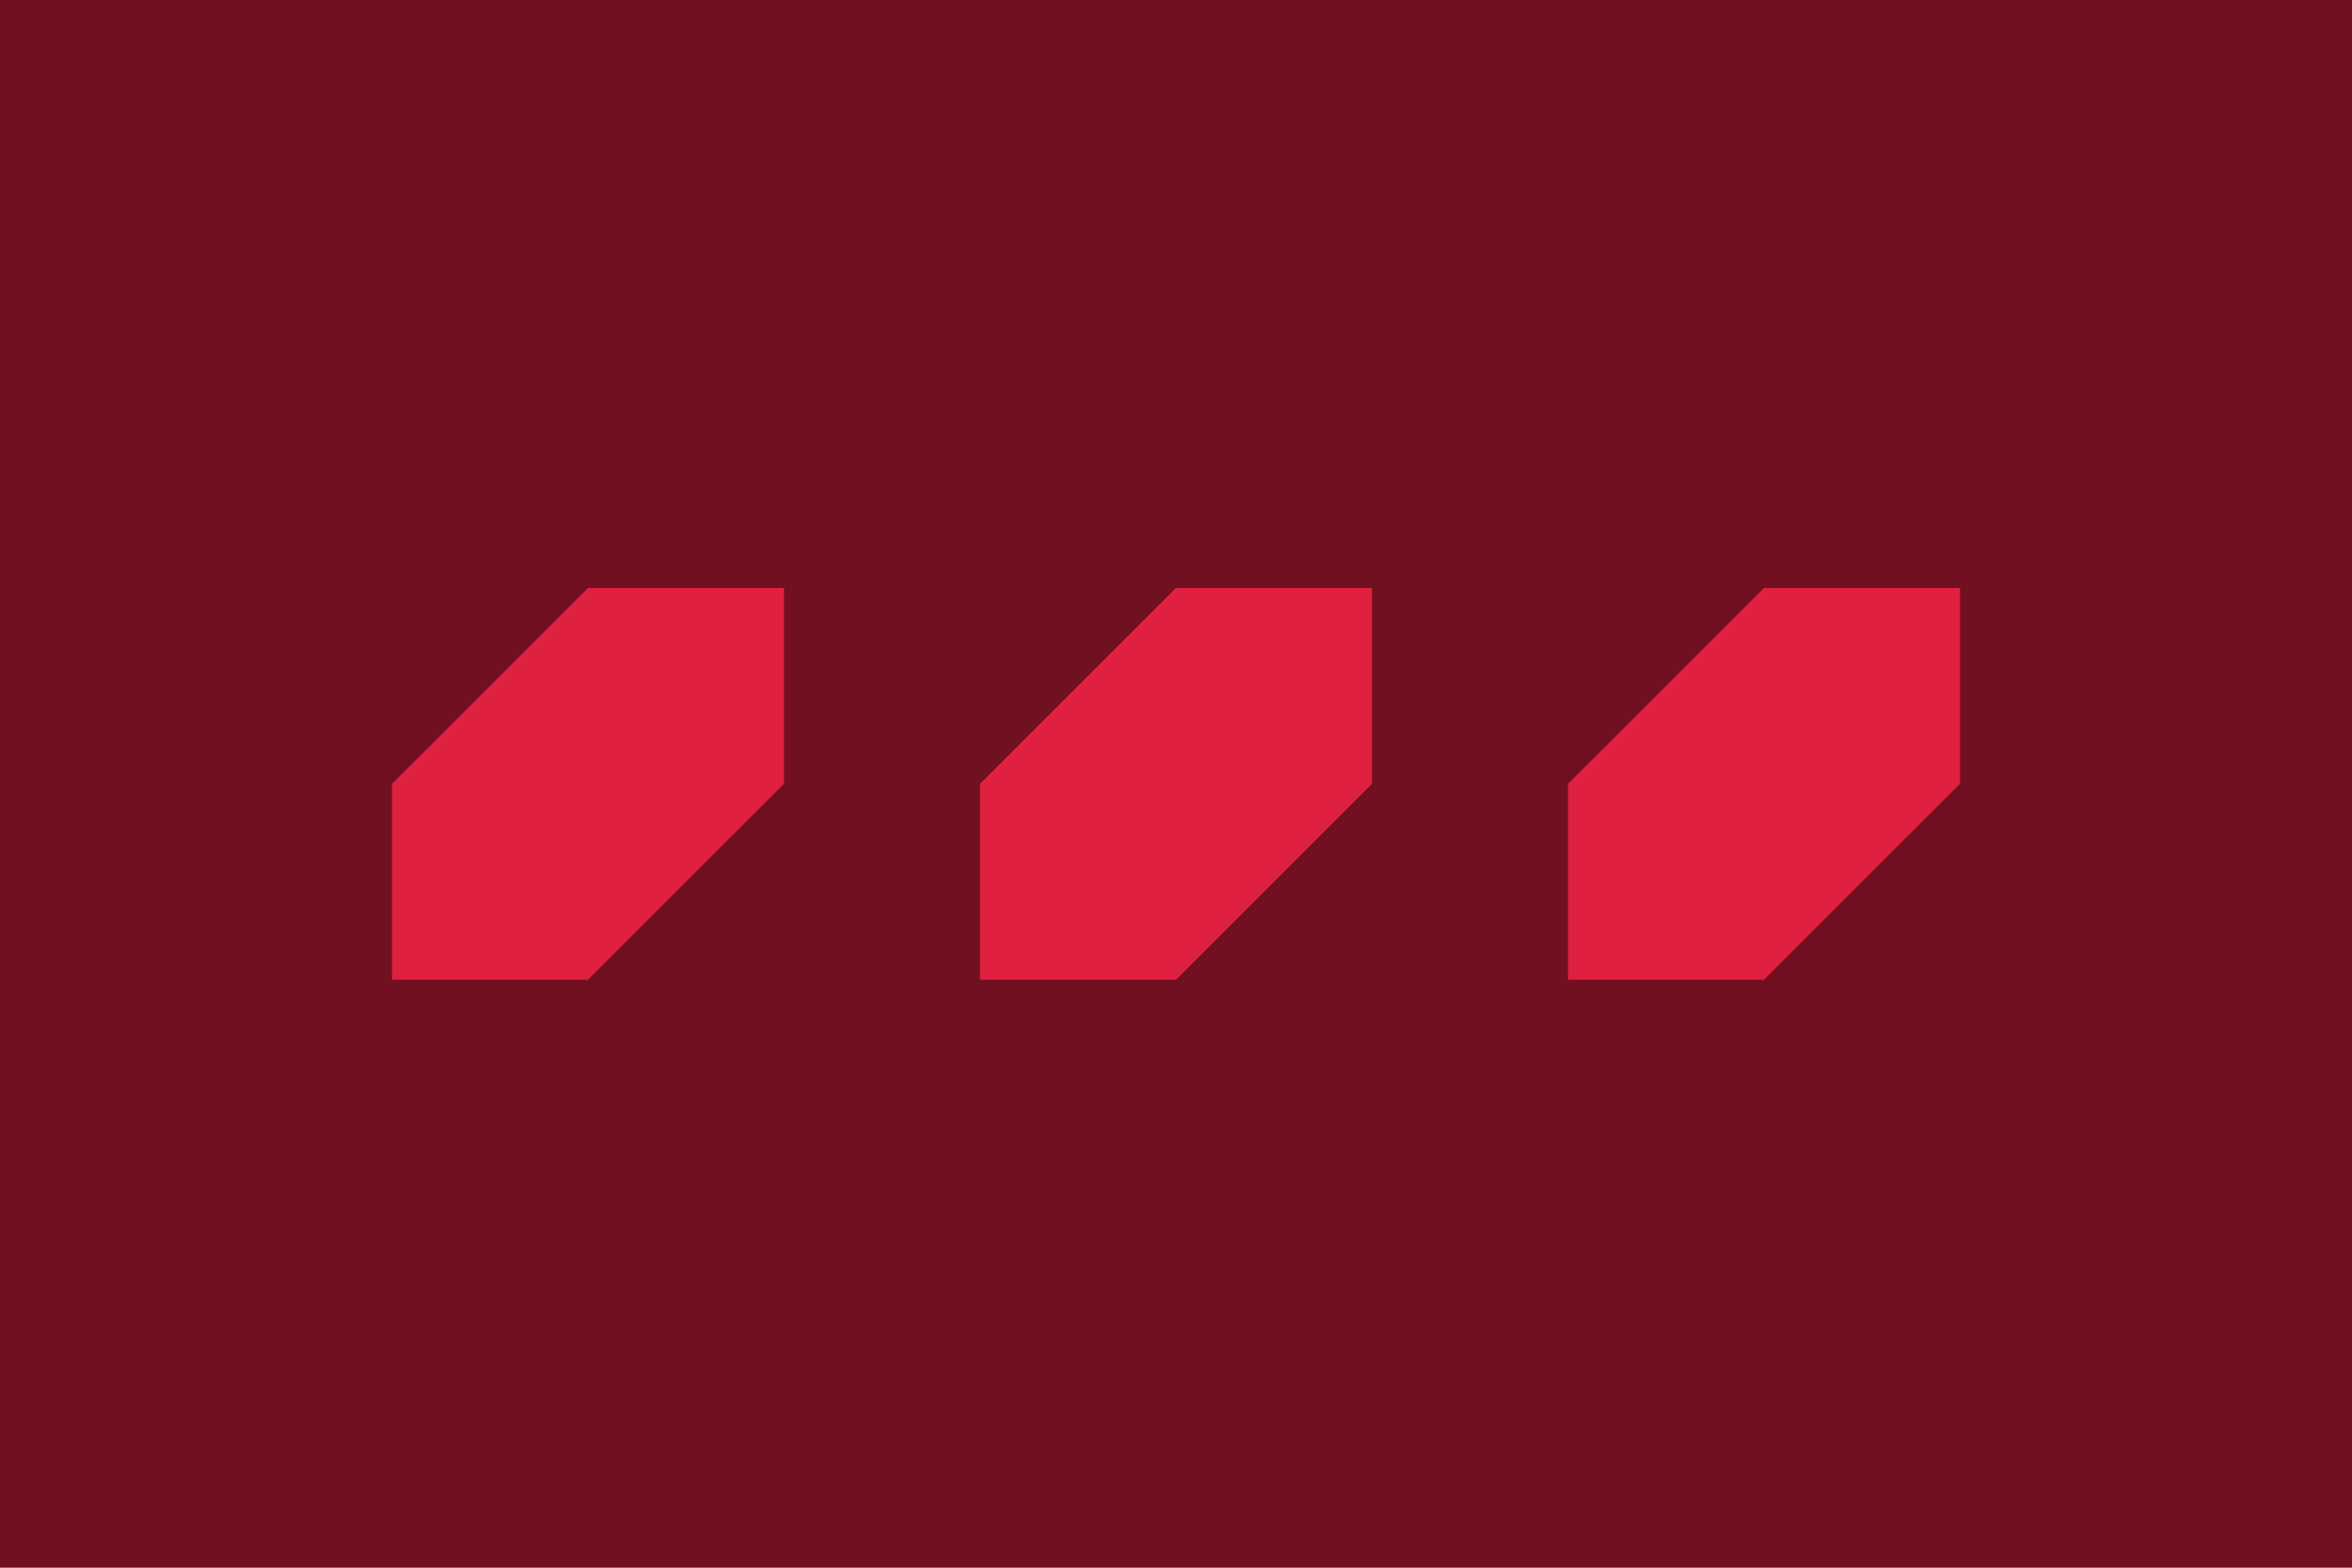 <?xml version="1.0" encoding="UTF-8" standalone="no"?>
<svg
   id="svg5"
   width="3072"
   height="2048"
   version="1.1"
   viewBox="0 0 812.8 541.867"
   sodipodi:docname="Loading.svg"
   inkscape:version="1.2 (dc2aedaf03, 2022-05-15)"
   xmlns:inkscape="http://www.inkscape.org/namespaces/inkscape"
   xmlns:sodipodi="http://sodipodi.sourceforge.net/DTD/sodipodi-0.dtd"
   xmlns="http://www.w3.org/2000/svg"
   xmlns:svg="http://www.w3.org/2000/svg">
  <defs
     id="defs5" />
  <sodipodi:namedview
     id="namedview3"
     pagecolor="#505050"
     bordercolor="#eeeeee"
     borderopacity="1"
     inkscape:showpageshadow="0"
     inkscape:pageopacity="0"
     inkscape:pagecheckerboard="0"
     inkscape:deskcolor="#505050"
     showgrid="false"
     inkscape:zoom="0.31723122"
     inkscape:cx="1587.1704"
     inkscape:cy="1024.4893"
     inkscape:window-width="1920"
     inkscape:window-height="1017"
     inkscape:window-x="-8"
     inkscape:window-y="-8"
     inkscape:window-maximized="1"
     inkscape:current-layer="svg5" />
  <path
     id="rect182"
     style="fill:#701020;stroke-width:4.233;stroke-linejoin:bevel;fill-opacity:1"
     d="M 0 0 L 0 541.867 L 812.8 541.867 L 812.8 0 L 0 0 z " />
  <path
     id="rect792"
     style="fill:#e02040;fill-opacity:1;stroke-width:4.139;stroke-linejoin:bevel"
     d="M 406.4 203.2 L 338.667 270.933 L 338.667 338.667 L 406.4 338.667 L 474.133 270.933 L 474.133 203.2 L 406.4 203.2 z " />
  <path
     id="rect792-8"
     style="fill:#e02040;fill-opacity:1;stroke-width:4.139;stroke-linejoin:bevel"
     d="m 609.6,203.2 -67.733,67.733 v 67.733 h 67.733 l 67.733,-67.733 v -67.733 z" />
  <path
     id="rect792-3"
     style="fill:#e02040;fill-opacity:1;stroke-width:4.139;stroke-linejoin:bevel"
     d="m 203.2,203.2 -67.733,67.733 v 67.733 h 67.733 l 67.733,-67.733 v -67.733 z" />
</svg>
